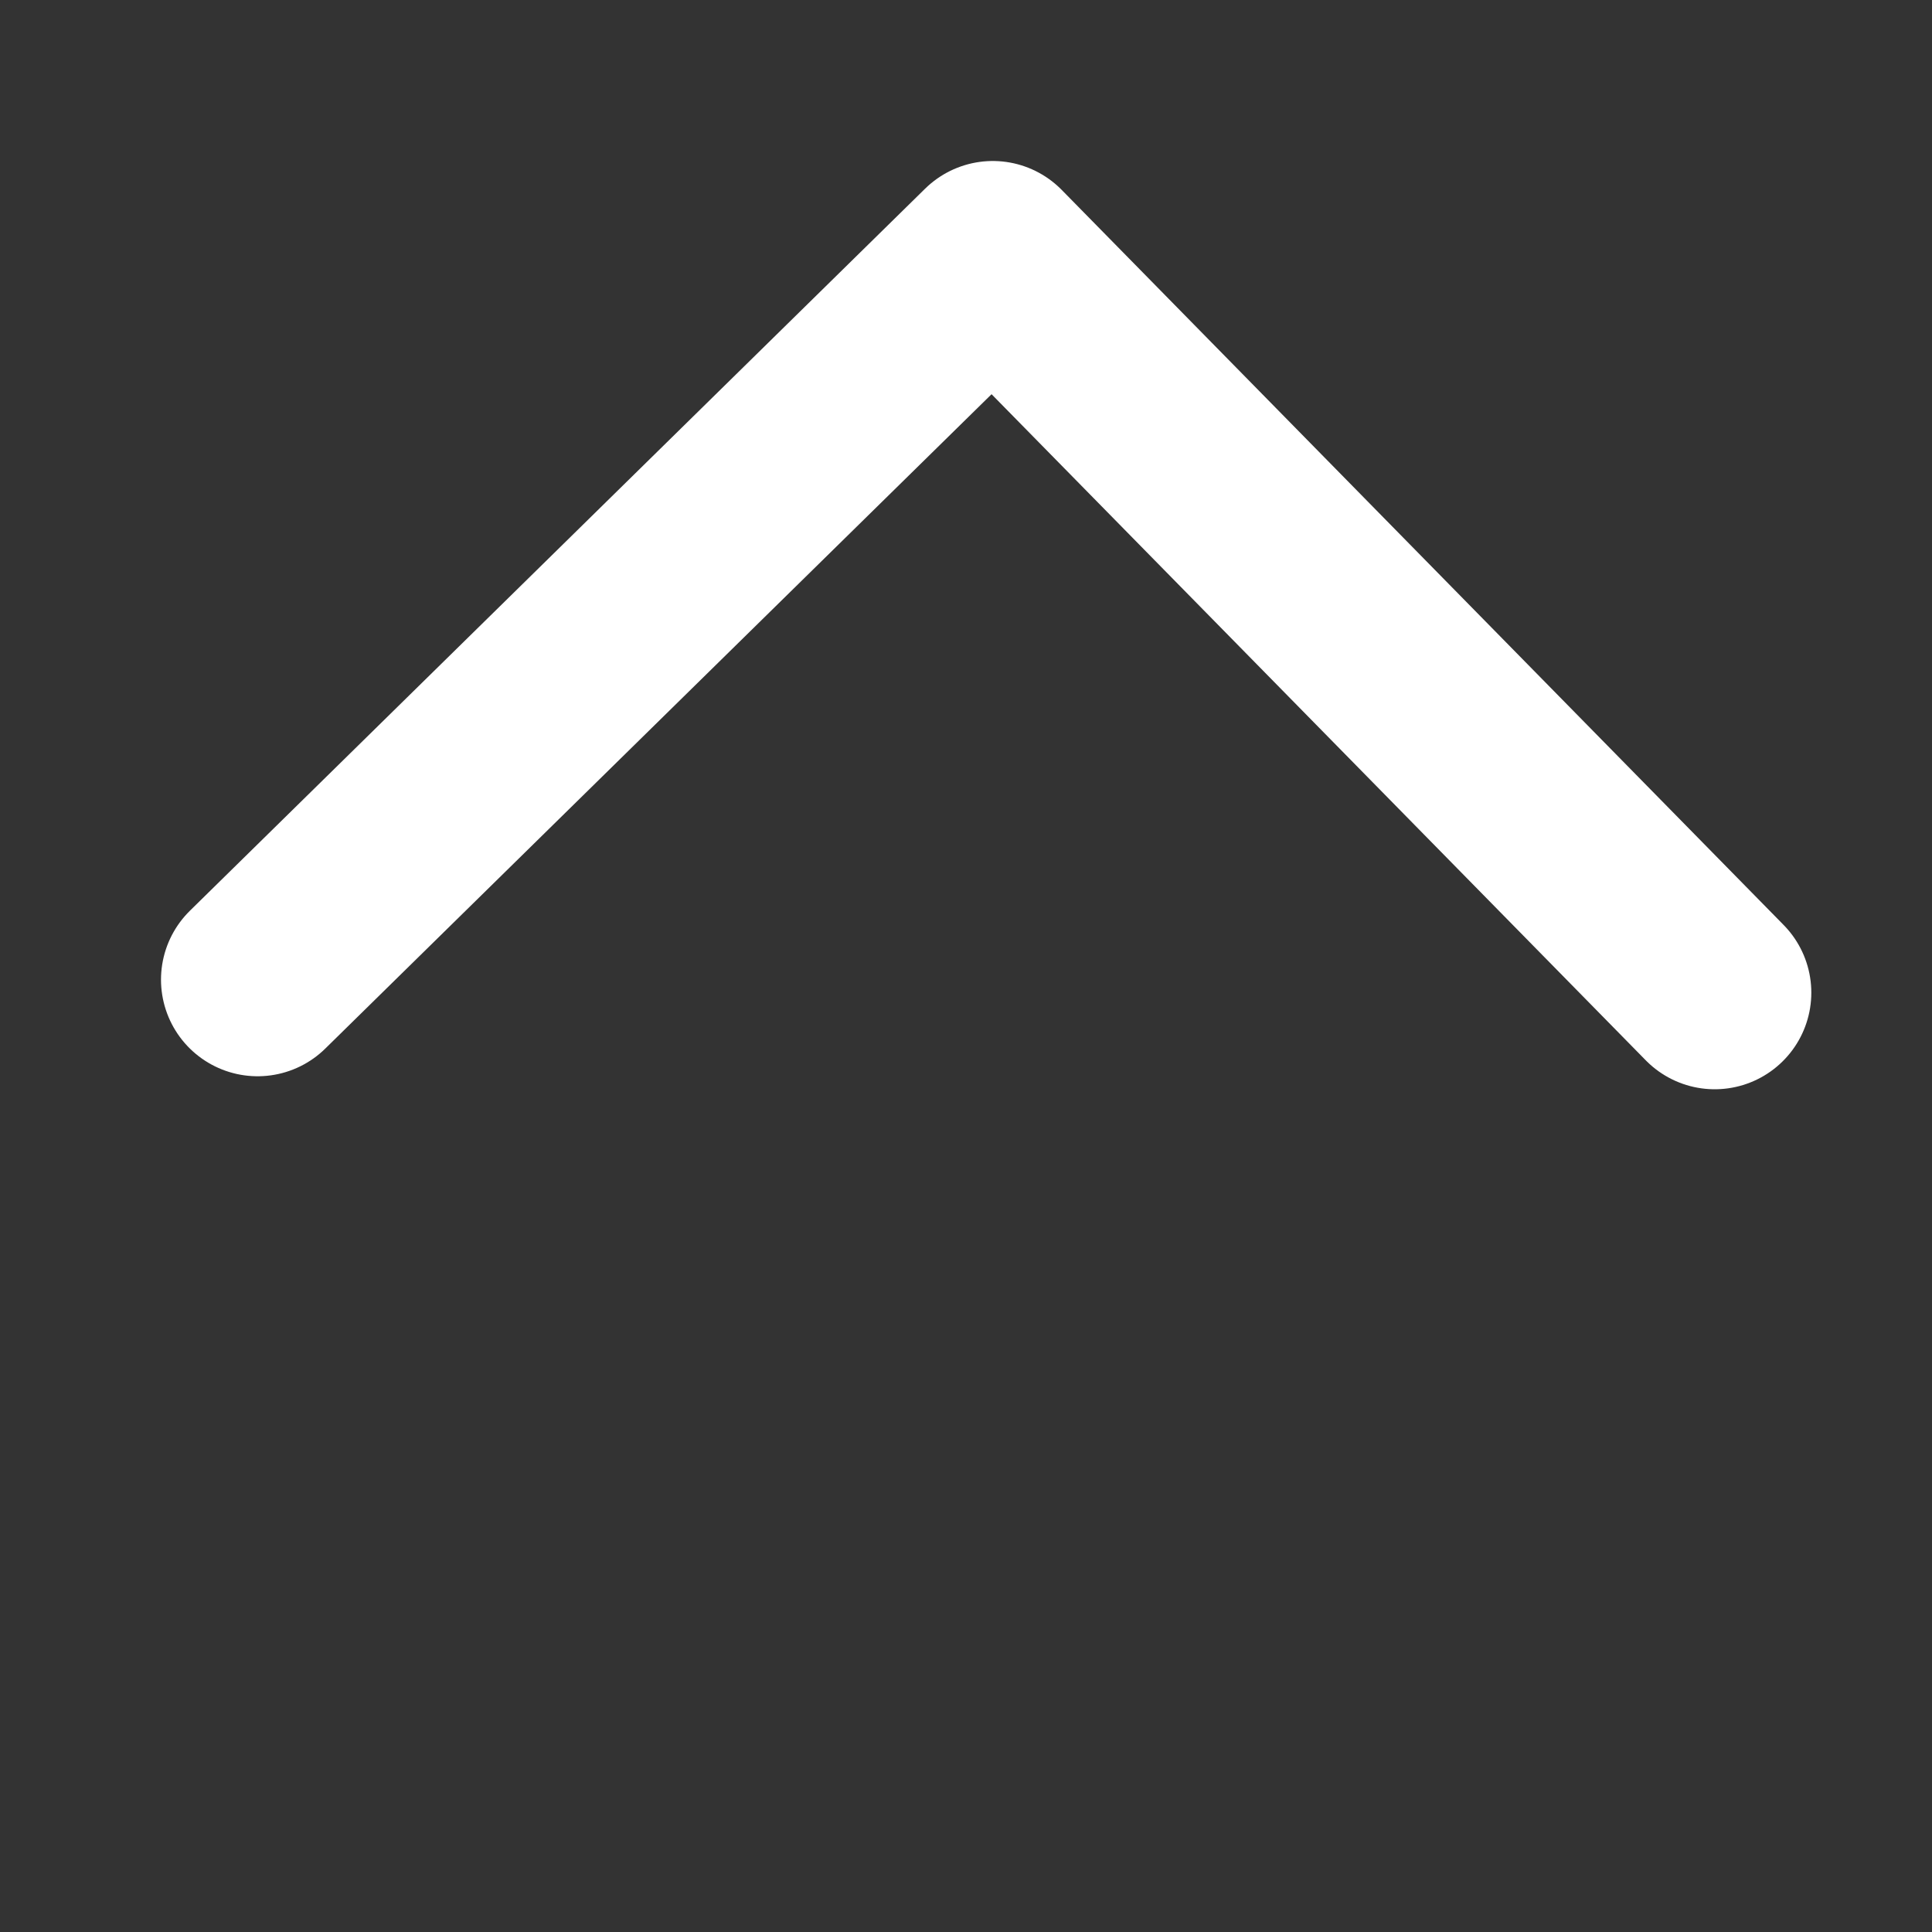<svg width="15" height="15" viewBox="0 0 15 15" fill="none" xmlns="http://www.w3.org/2000/svg">
<rect x="0" y="0" width="15" height="15" fill="#333333" stroke="none"/>
<path d="M13.313 7.707L7.708 2L2 7.606" stroke="white" stroke-width="1.5" stroke-linecap="round" stroke-linejoin="round"/>
</svg>

